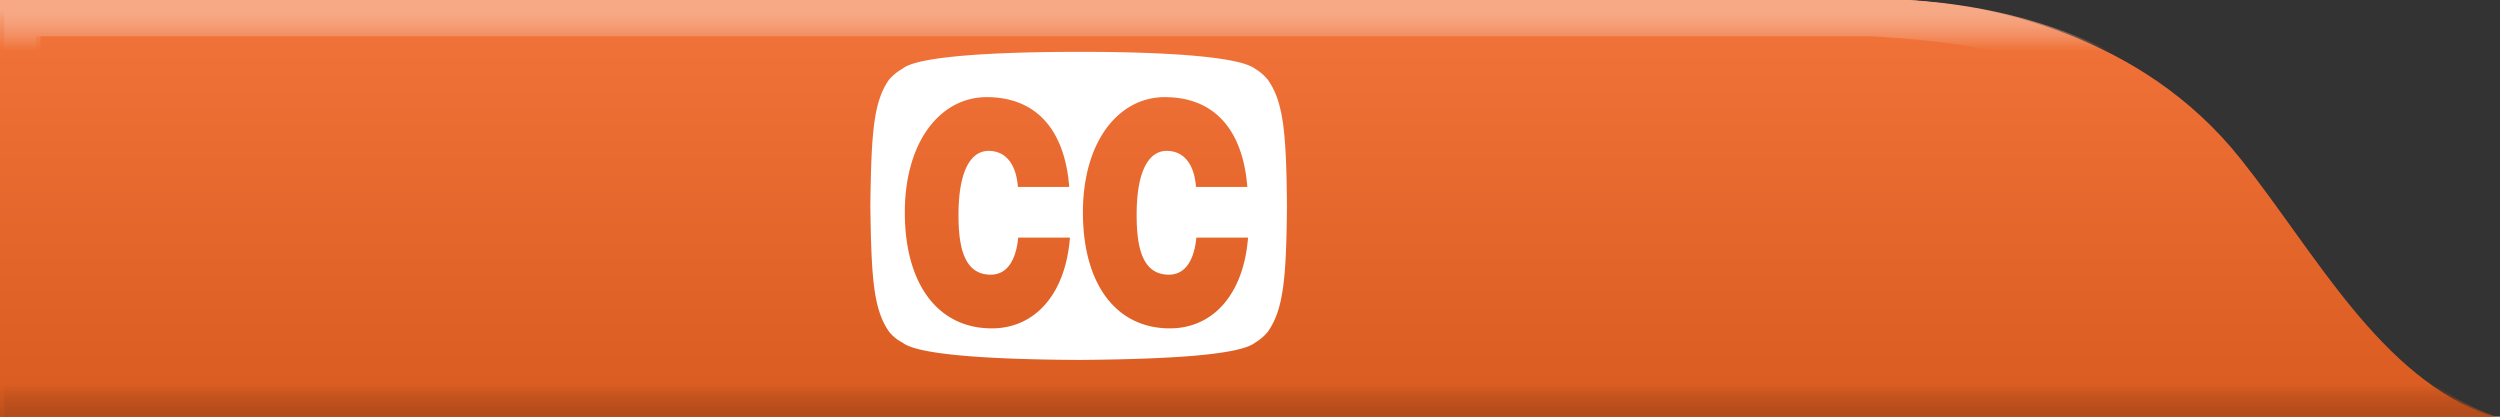<svg xmlns="http://www.w3.org/2000/svg" xmlns:xlink="http://www.w3.org/1999/xlink" viewBox="0 0 138 23"><rect x="0" y="0" width="138" height="23" fill="#333333" stroke="none"/><defs><style>.cls-1{fill:url(#linear-gradient);}.cls-2{fill:none;}.cls-3{fill:url(#linear-gradient-2);}.cls-4{fill:url(#linear-gradient-3);}.cls-5{fill:#fff;}</style><linearGradient id="linear-gradient" x1="68.769" y1="1" x2="68.769" y2="24" gradientTransform="matrix(1, 0, 0, -1, 0, 24)" gradientUnits="userSpaceOnUse"><stop offset="0" stop-color="#d95b20"/><stop offset="1" stop-color="#f3743a"/></linearGradient><linearGradient id="linear-gradient-2" x1="69" y1="23.5" x2="69" y2="0.5" gradientUnits="userSpaceOnUse"><stop offset="0" stop-color="#b14b1b"/><stop offset="0.1" stop-color="#b14b1b" stop-opacity="0"/><stop offset="0.9" stop-color="#f39e78" stop-opacity="0"/><stop offset="1" stop-color="#f7a986"/></linearGradient><linearGradient id="linear-gradient-3" x1="68.769" y1="23.5" x2="68.769" y2="0.5" xlink:href="#linear-gradient-2"/></defs><title>minerva_cc_tab</title><g id="cc_tab"><path id="tab" class="cls-1" d="M105.149,0c4.828.293,13.028,1.874,18.522,8.758,4.2,5.26,7.685,12.057,13.868,14.242H0V0Z"/><path class="cls-2" d="M121.902,10.002c-5.494-6.884-13.694-7.465-18.522-7.758H2.231v19h129.539C128.444,19.359,126.102,15.262,121.902,10.002Z"/><path class="cls-3" d="M123.902,8.758c-5.494-6.884-13.694-8.465-18.522-8.758H.231V23h137.539C131.587,20.815,128.102,14.018,123.902,8.758ZM2.231,21V2h101.149c4.828.293,13.028.874,18.522,7.758,4.2,5.26,6.542,9.357,9.868,11.242Z"/><path class="cls-2" d="M121.671,9.758C116.177,2.874,107.977,2.293,103.149,2H2V21H131.539C128.213,19.115,125.871,15.018,121.671,9.758Z"/><path class="cls-4" d="M123.671,8.758C118.177,1.874,109.977.293,105.149,0H0V23H137.539C131.356,20.815,127.871,14.018,123.671,8.758ZM2,21V2H103.149c4.828.293,13.028.874,18.522,7.758,4.2,5.26,6.542,9.357,9.868,11.242Z"/></g><g id="Layer_2" data-name="Layer 2"><path id="icon" class="cls-5" d="M69.984,18.313a2.632,2.632,0,0,1-.7.6c-.87.7-4.926.915-9.648.955-4.722-.02-8.963-.259-9.815-.955a2.25,2.25,0,0,1-.741-.6c-.87-1.233-.982-2.983-1.037-6.961.055-4,.167-5.728,1.037-6.961a2.8,2.8,0,0,1,.741-.6c.829-.693,5.089-.929,9.811-.929s8.778.259,9.648.935a2.632,2.632,0,0,1,.7.6c.874,1.227,1.023,2.957,1.06,6.955C71.003,15.349,70.854,17.08,69.984,18.313Zm-15.408-9.984c.926,0,1.519.716,1.611,1.989h2.834c-.241-3.123-1.797-4.956-4.556-4.956-2.537,0-4.519,2.426-4.519,6.364s1.815,6.4,4.8,6.4c2.389,0,4.074-1.889,4.315-5.012H56.206c-.111,1.153-.556,2.048-1.519,2.048-1.5,0-1.778-1.591-1.778-3.3C52.91,9.522,53.54,8.329,54.576,8.329Zm9.831,0c.926,0,1.519.716,1.611,1.989h2.834c-.241-3.123-1.797-4.956-4.556-4.956-2.537,0-4.519,2.426-4.519,6.364s1.815,6.4,4.8,6.4c2.389,0,4.074-1.889,4.315-5.012H66.04c-.111,1.153-.555,2.048-1.519,2.048-1.5,0-1.778-1.591-1.778-3.3C62.74,9.522,63.37,8.329,64.407,8.329Z"/></g></svg>